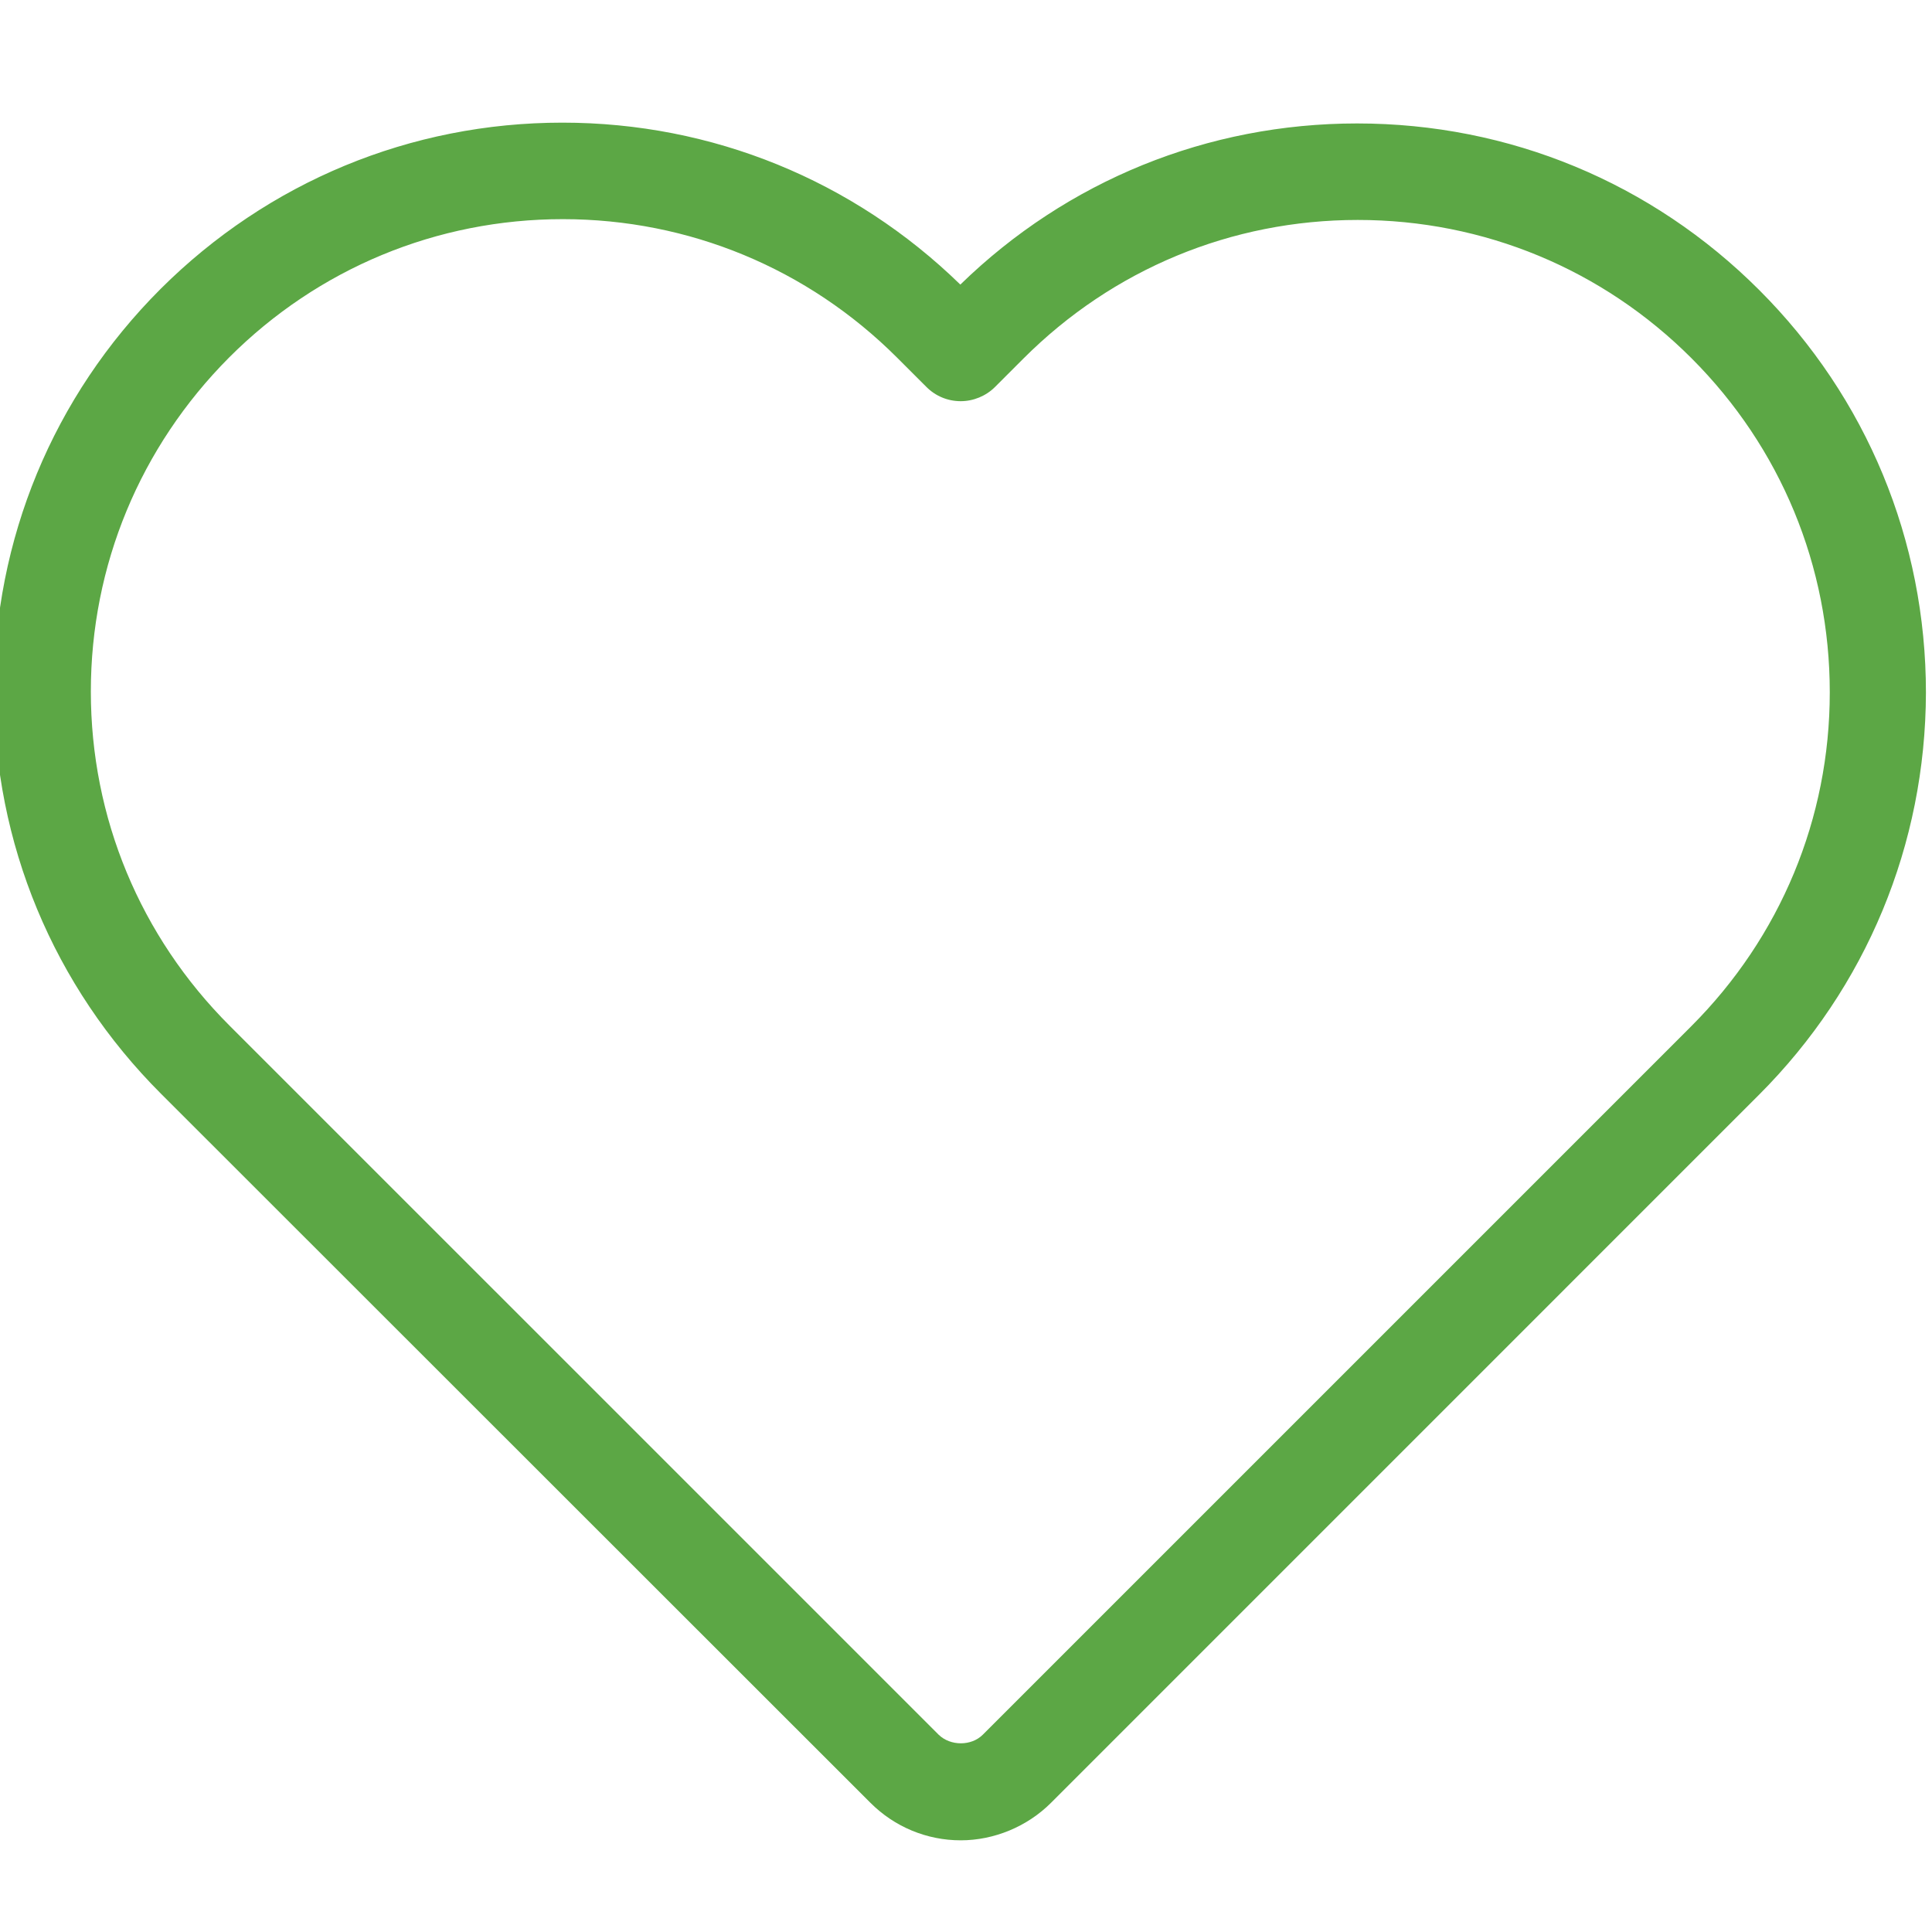 <?xml version="1.0" encoding="utf-8"?>
<!-- Generator: Adobe Illustrator 16.0.0, SVG Export Plug-In . SVG Version: 6.00 Build 0)  -->
<!DOCTYPE svg PUBLIC "-//W3C//DTD SVG 1.1//EN" "http://www.w3.org/Graphics/SVG/1.1/DTD/svg11.dtd">
<svg version="1.1" id="Layer_1" xmlns="http://www.w3.org/2000/svg" xmlns:xlink="http://www.w3.org/1999/xlink" x="0px" y="0px"
	 width="150px" height="150px" viewBox="0 0 150 150" enable-background="new 0 0 150 150" xml:space="preserve">
<g>
	<g>
		<path fill="#5CA745" d="M67.586,139.975c1.865,1.865,4.374,2.907,7.004,2.907c2.6,0,5.168-1.072,7.005-2.907l54.962-54.965
			c8.352-8.348,12.94-19.454,12.972-31.228c0-11.808-4.59-22.911-12.94-31.261c-8.348-8.349-19.422-12.937-31.228-12.937
			c-11.593,0-22.512,4.434-30.801,12.511c-8.32-8.105-19.271-12.573-30.895-12.573c-11.774,0-22.849,4.589-31.196,12.909
			c-8.351,8.351-12.94,19.453-12.94,31.258c0,11.777,4.62,22.879,12.972,31.23L67.586,139.975z M17.791,27.753
			c6.911-6.914,16.117-10.738,25.905-10.738c9.79,0,19.024,3.824,25.969,10.767l2.264,2.263c0.703,0.706,1.651,1.103,2.661,1.103
			l0,0c0.977,0,1.956-0.397,2.662-1.103l2.201-2.201c6.942-6.943,16.148-10.767,25.967-10.767c9.787,0,18.996,3.824,25.908,10.736
			c6.941,6.945,10.735,16.151,10.735,25.938s-3.821,18.993-10.767,25.939l-54.994,54.993c-0.888,0.889-2.508,0.889-3.426,0
			L17.819,79.628C10.877,72.685,7.053,63.477,7.053,53.689C7.053,43.902,10.877,34.696,17.791,27.753z"/>
	</g>
</g>
</svg>
